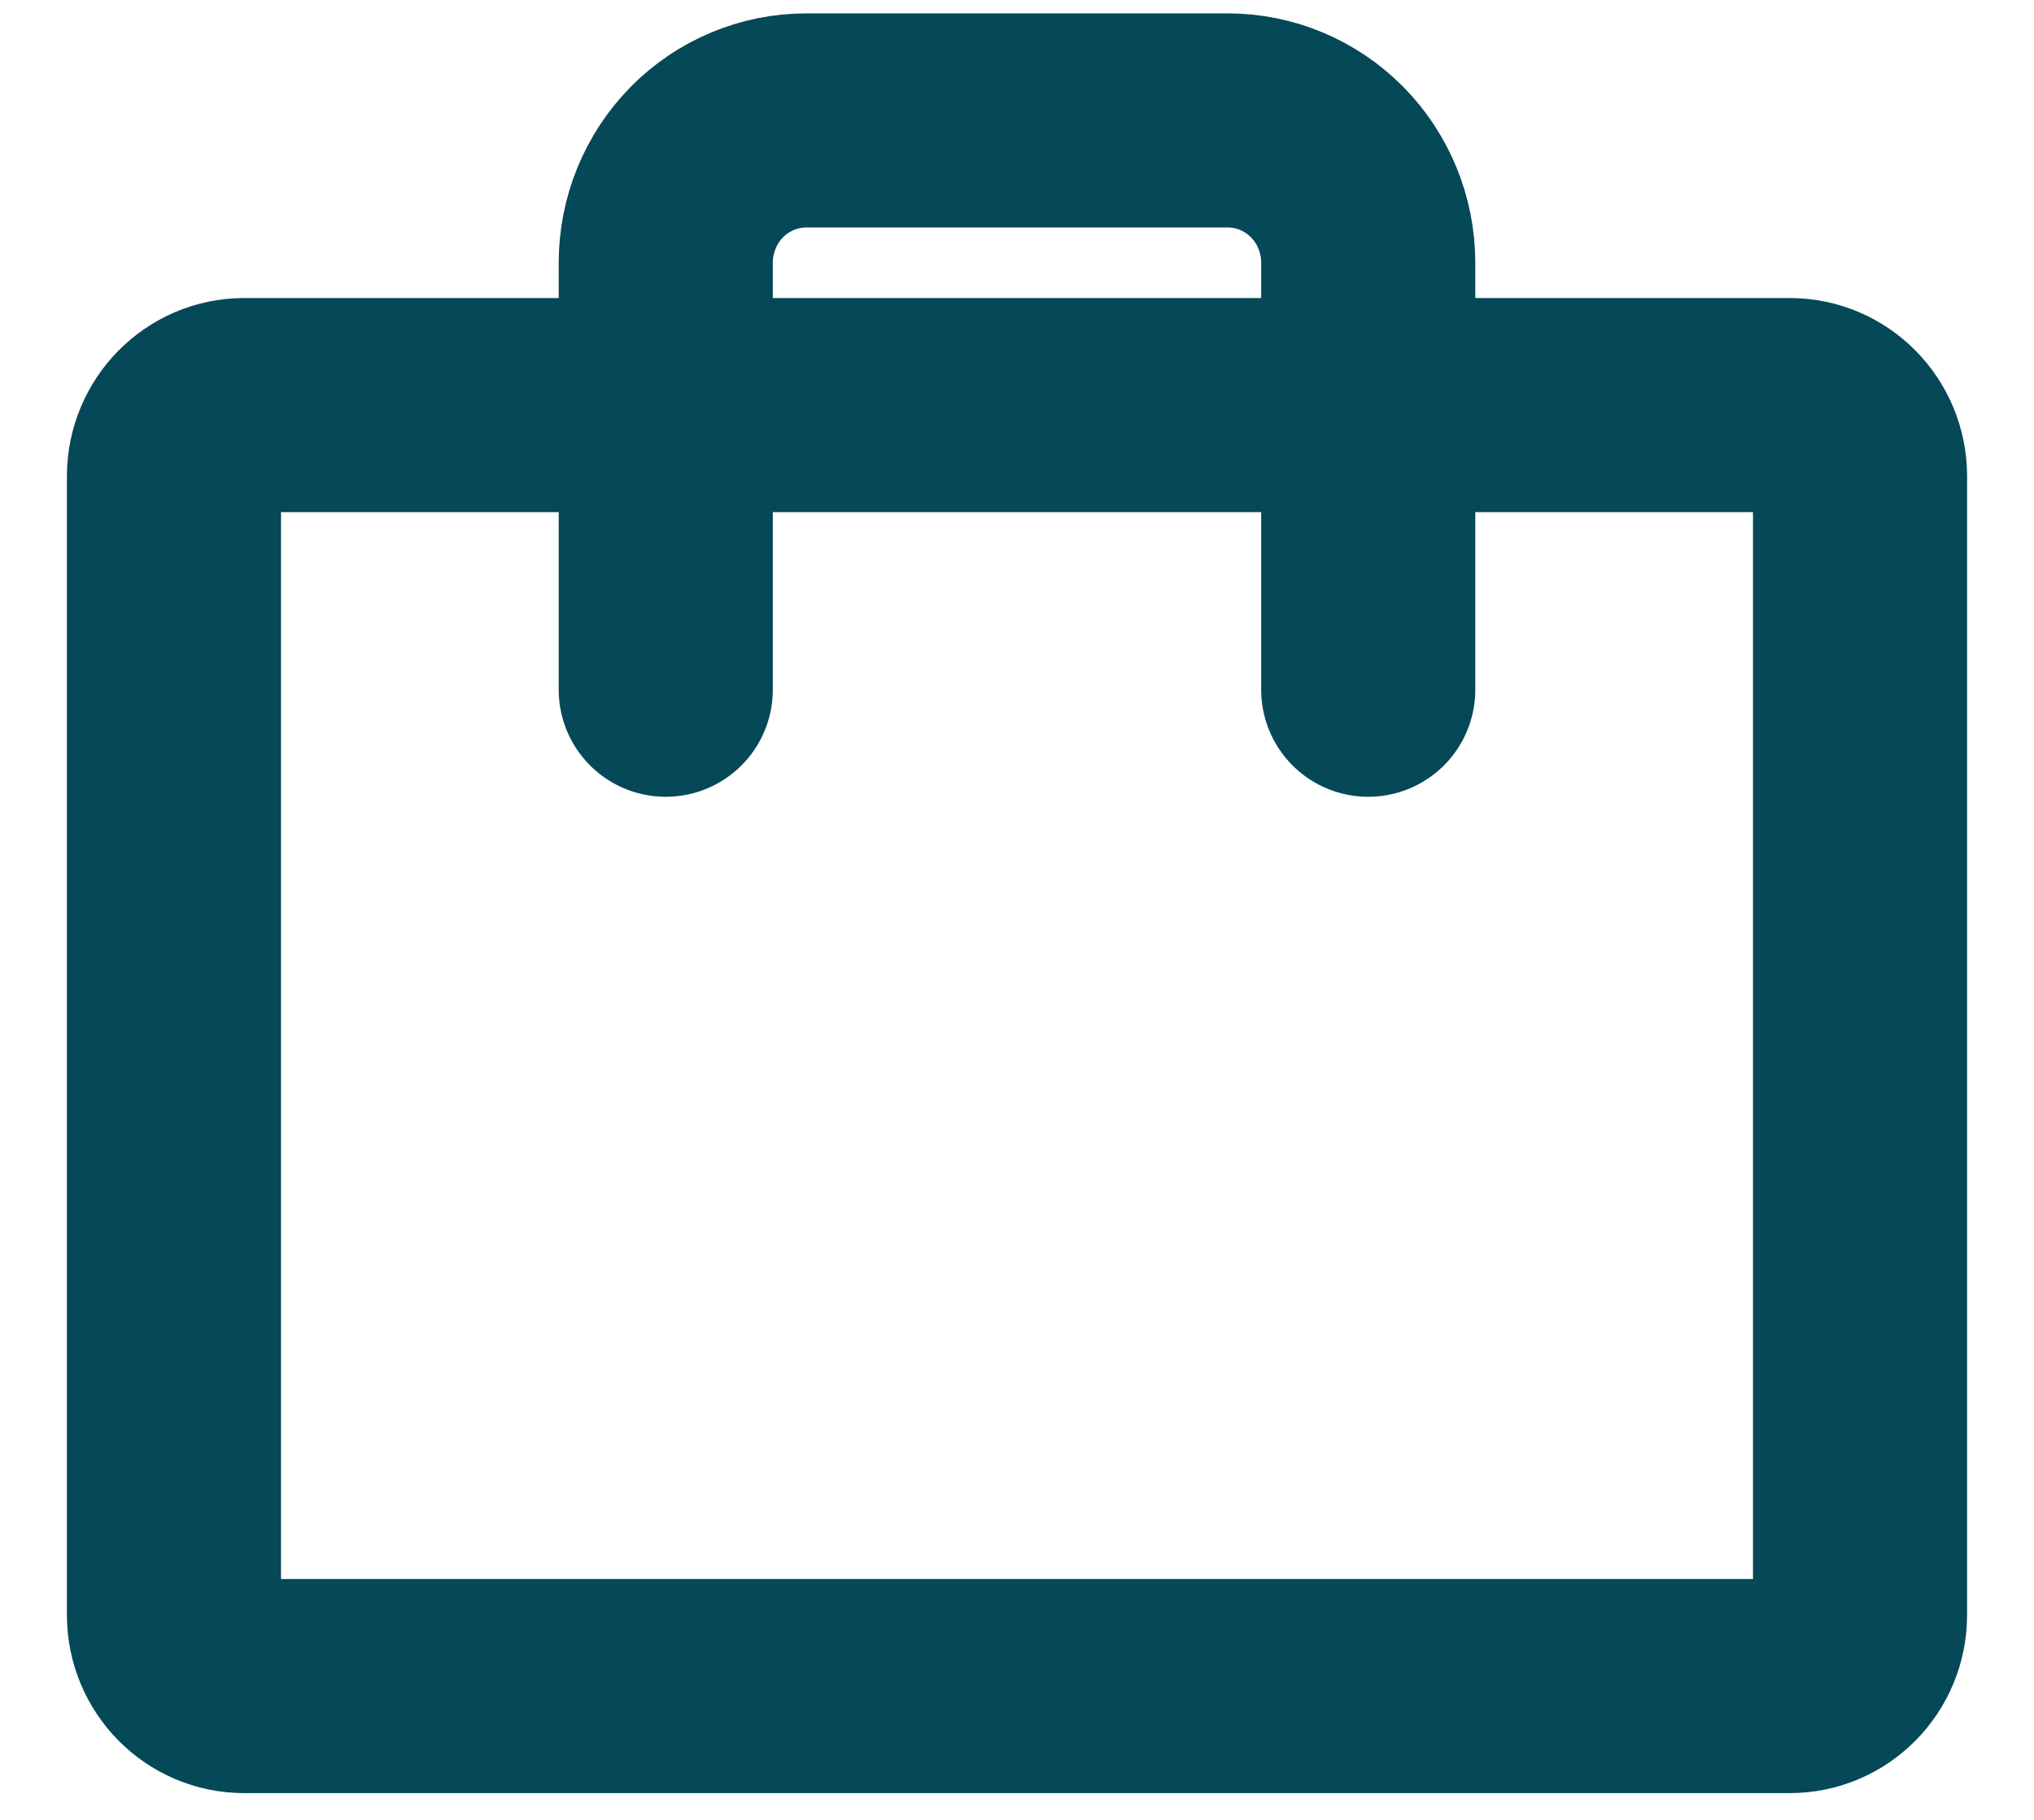 <svg width="19" height="17" viewBox="0 0 19 17" fill="none" xmlns="http://www.w3.org/2000/svg">
<path d="M16.719 3.784H2.281C1.919 3.784 1.625 4.082 1.625 4.449V15.085C1.625 15.453 1.919 15.75 2.281 15.75H16.719C17.081 15.75 17.375 15.453 17.375 15.085V4.449C17.375 4.082 17.081 3.784 16.719 3.784Z" stroke="#054857" stroke-width="2" stroke-linecap="round" stroke-linejoin="round"/>
<path d="M12.781 6.443V2.455C12.781 2.102 12.643 1.764 12.397 1.514C12.15 1.265 11.817 1.125 11.469 1.125H7.531C7.183 1.125 6.849 1.265 6.603 1.514C6.357 1.764 6.219 2.102 6.219 2.455V6.443" stroke="#054857" stroke-width="2" stroke-linecap="round" stroke-linejoin="round"/>
</svg>
